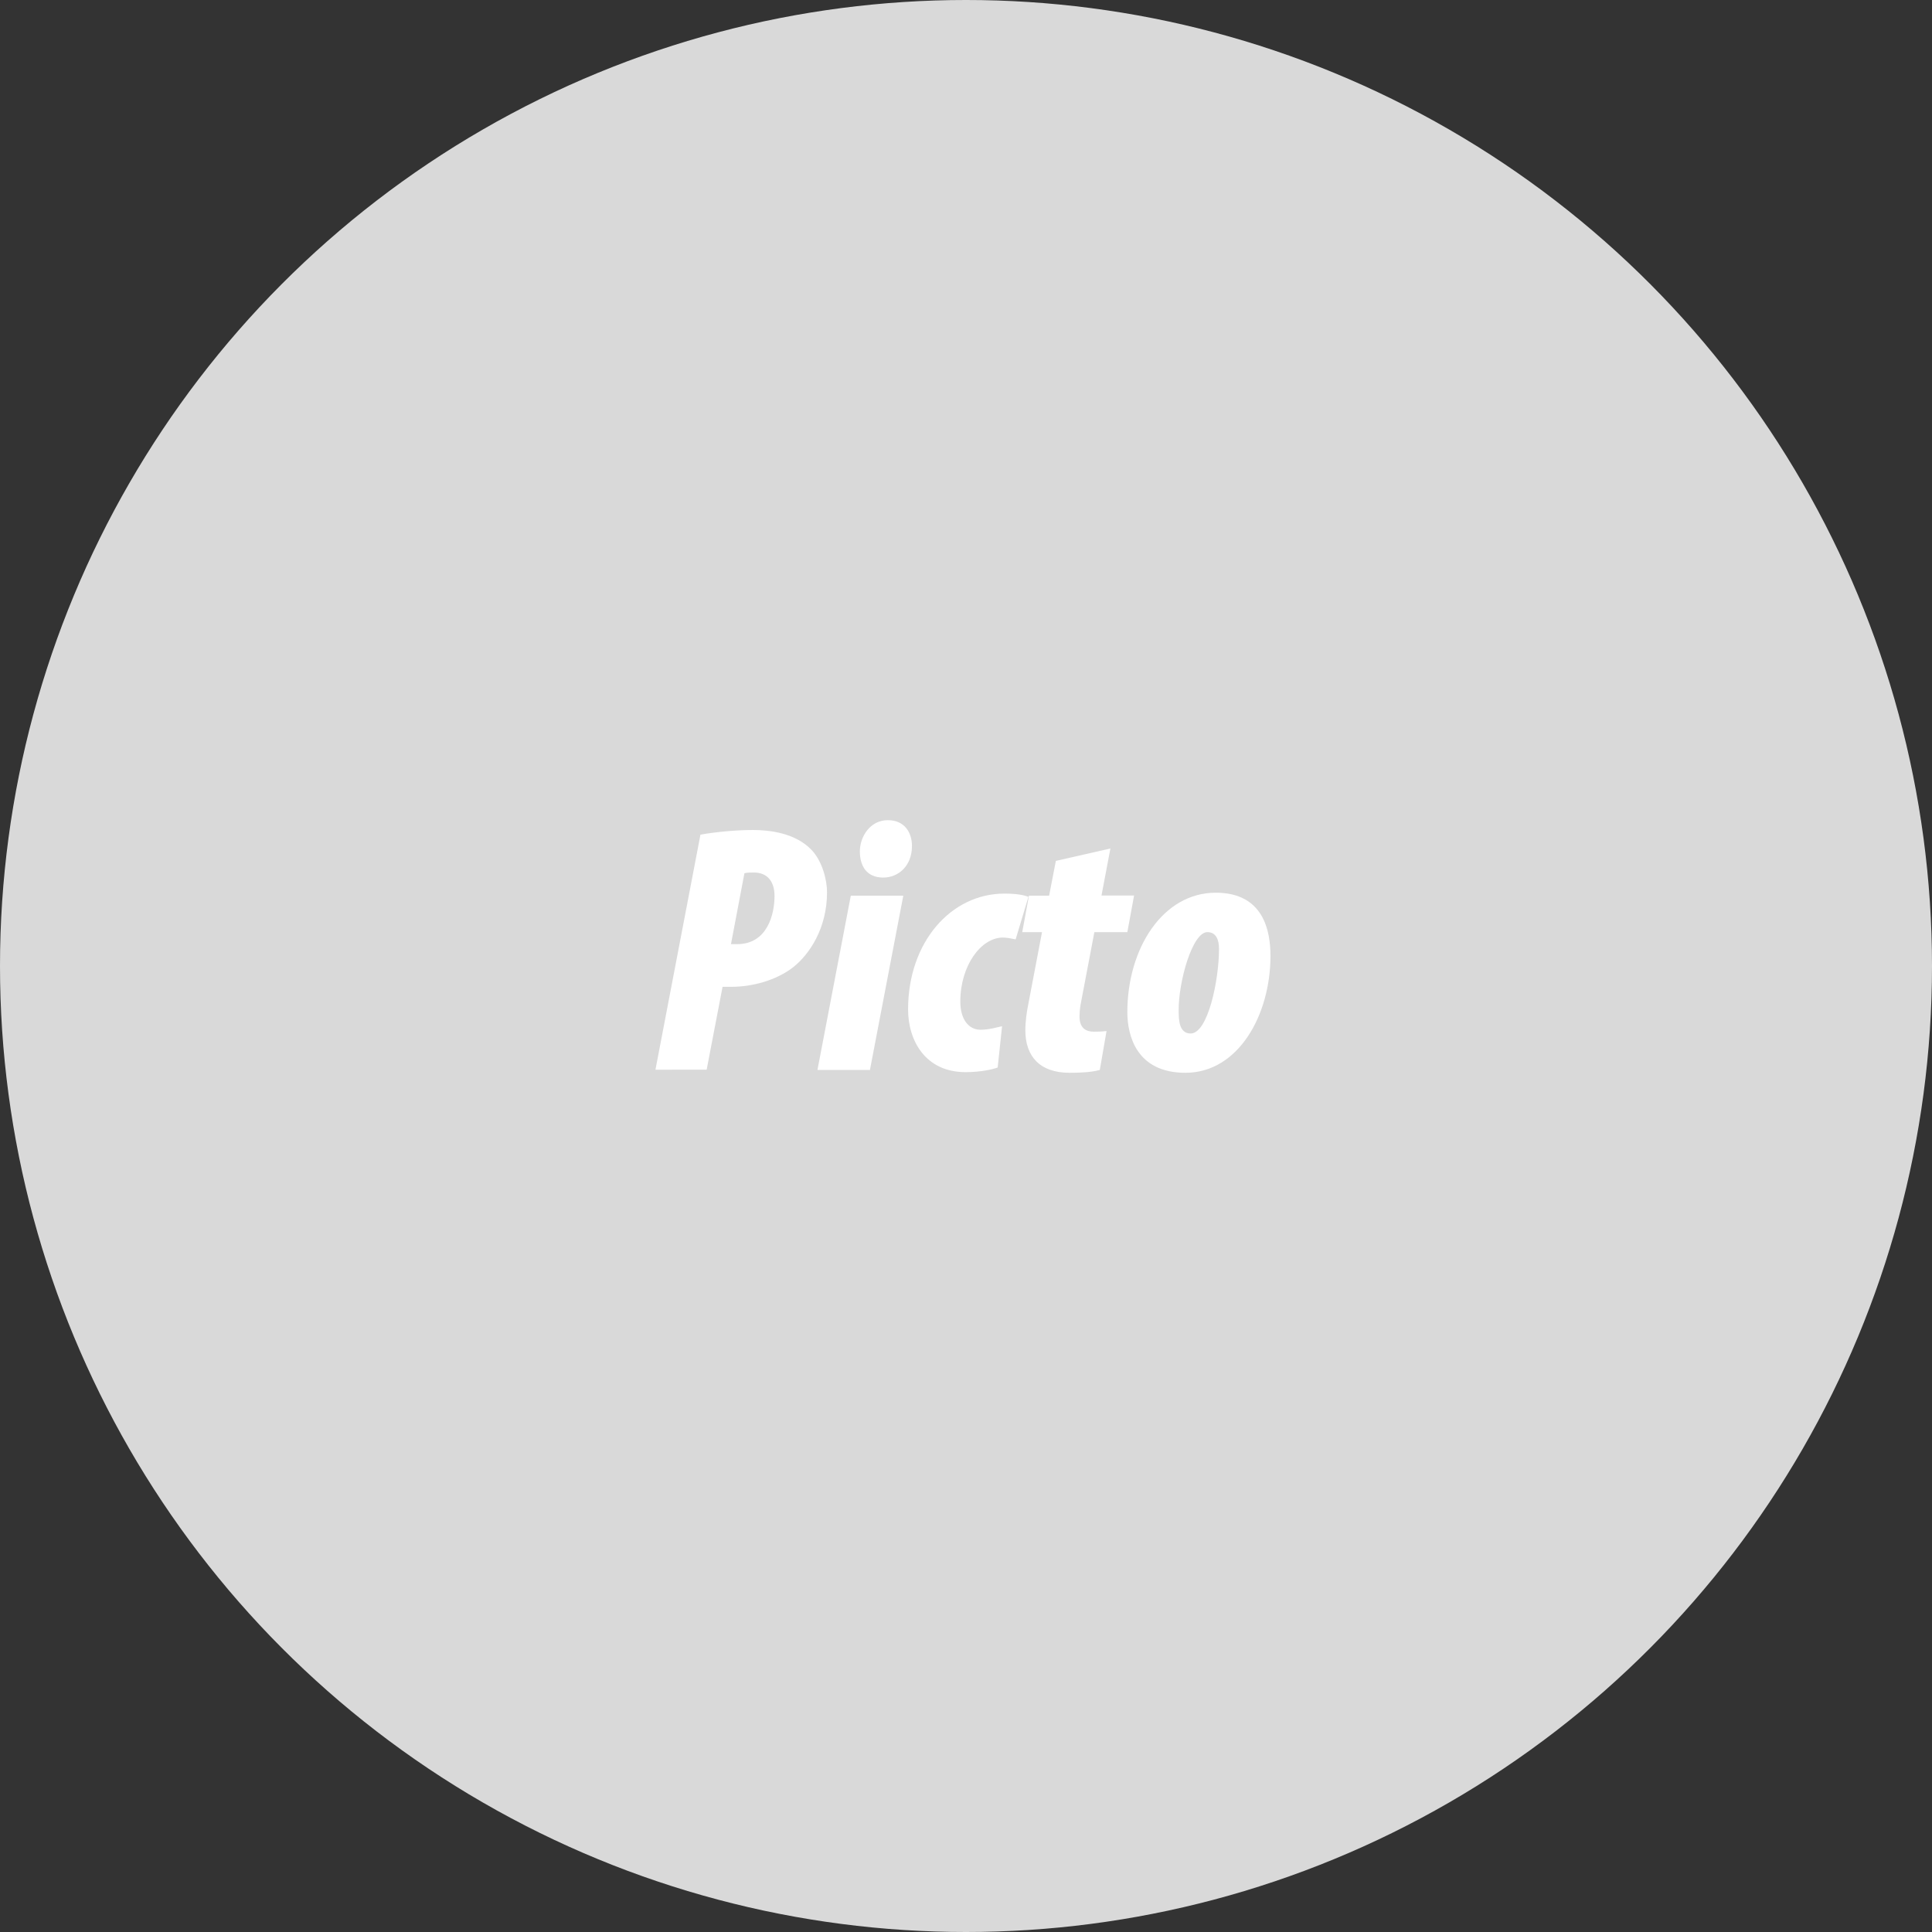 <?xml version="1.0" encoding="utf-8"?>
<!-- Generator: Adobe Illustrator 28.0.0, SVG Export Plug-In . SVG Version: 6.00 Build 0)  -->
<svg version="1.1" id="Calque_1" xmlns="http://www.w3.org/2000/svg" xmlns:xlink="http://www.w3.org/1999/xlink" x="0px" y="0px"
	 viewBox="0 0 149.44 149.44" style="enable-background:new 0 0 149.44 149.44;" xml:space="preserve">
<rect x="0" y="0" width="149.44" height="149.44" fill="#333333" stroke="none"/>
<style type="text/css">
	.st0{fill:#D9D9D9;}
	.st1{fill:#FFFFFF;}
</style>
<circle class="st0" cx="74.72" cy="74.72" r="74.72"/>
<g>
	<g>
		<path class="st1" d="M54.18,64.56c1.23-0.22,2.82-0.36,4.06-0.36c1.26,0,3.29,0.22,4.55,1.56c0.82,0.88,1.18,2.3,1.18,3.26
			c0,2.8-1.37,4.8-2.6,5.78c-1.32,1.04-3.21,1.53-4.77,1.53c-0.22,0-0.47,0-0.71,0l-1.23,6.41H50.7L54.18,64.56z M56.54,73.03
			c0.16,0,0.33,0,0.47,0c2.36,0,2.9-2.33,2.9-3.73c0-1.07-0.52-1.81-1.59-1.81c-0.3,0-0.58,0-0.74,0.06L56.54,73.03z"/>
		<path class="st1" d="M63.23,82.76l2.58-13.48h4.06l-2.58,13.48H63.23z M66.51,65.85c0-1.1,0.77-2.41,2.17-2.41
			c1.29,0,1.86,0.96,1.86,2c0,1.56-1.07,2.44-2.22,2.44C67.03,67.88,66.51,66.98,66.51,65.85z"/>
		<path class="st1" d="M77.17,82.57c-0.36,0.14-1.29,0.36-2.49,0.36c-3.1,0-4.44-2.44-4.44-4.85c0-5.21,3.32-8.96,7.45-8.96
			c0.93,0,1.51,0.11,1.86,0.25l-0.99,3.29c-0.38-0.08-0.71-0.14-0.99-0.14c-1.67,0-3.29,2.14-3.29,4.96c0,1.34,0.63,2.17,1.56,2.17
			c0.69,0,1.26-0.19,1.67-0.27L77.17,82.57z"/>
		<path class="st1" d="M85.89,65.63l-0.69,3.64h2.52L87.2,72.1h-2.55l-1.07,5.62c-0.06,0.36-0.08,0.69-0.08,0.9
			c0,0.9,0.49,1.18,1.1,1.18c0.22,0,0.6,0,0.99-0.05l-0.52,3.01c-0.69,0.19-1.59,0.22-2.33,0.22c-2.33,0-3.43-1.29-3.43-3.29
			c0-0.66,0.11-1.45,0.22-1.97l1.07-5.62h-1.53l0.52-2.82h1.56l0.52-2.69L85.89,65.63z"/>
		<path class="st1" d="M98.27,73.94c0,4.58-2.49,9.04-6.58,9.04c-3.78,0-4.49-2.88-4.49-4.69c0-4.93,2.74-9.24,6.85-9.24
			C97.75,69.06,98.27,72.02,98.27,73.94z M91.17,78.16c0,0.74,0.03,1.78,0.93,1.78c1.32,0,2.19-4.08,2.19-6.55
			c0-0.69-0.22-1.29-0.9-1.29C92.22,72.1,91.15,75.96,91.17,78.16z"/>
	</g>
</g>
</svg>
